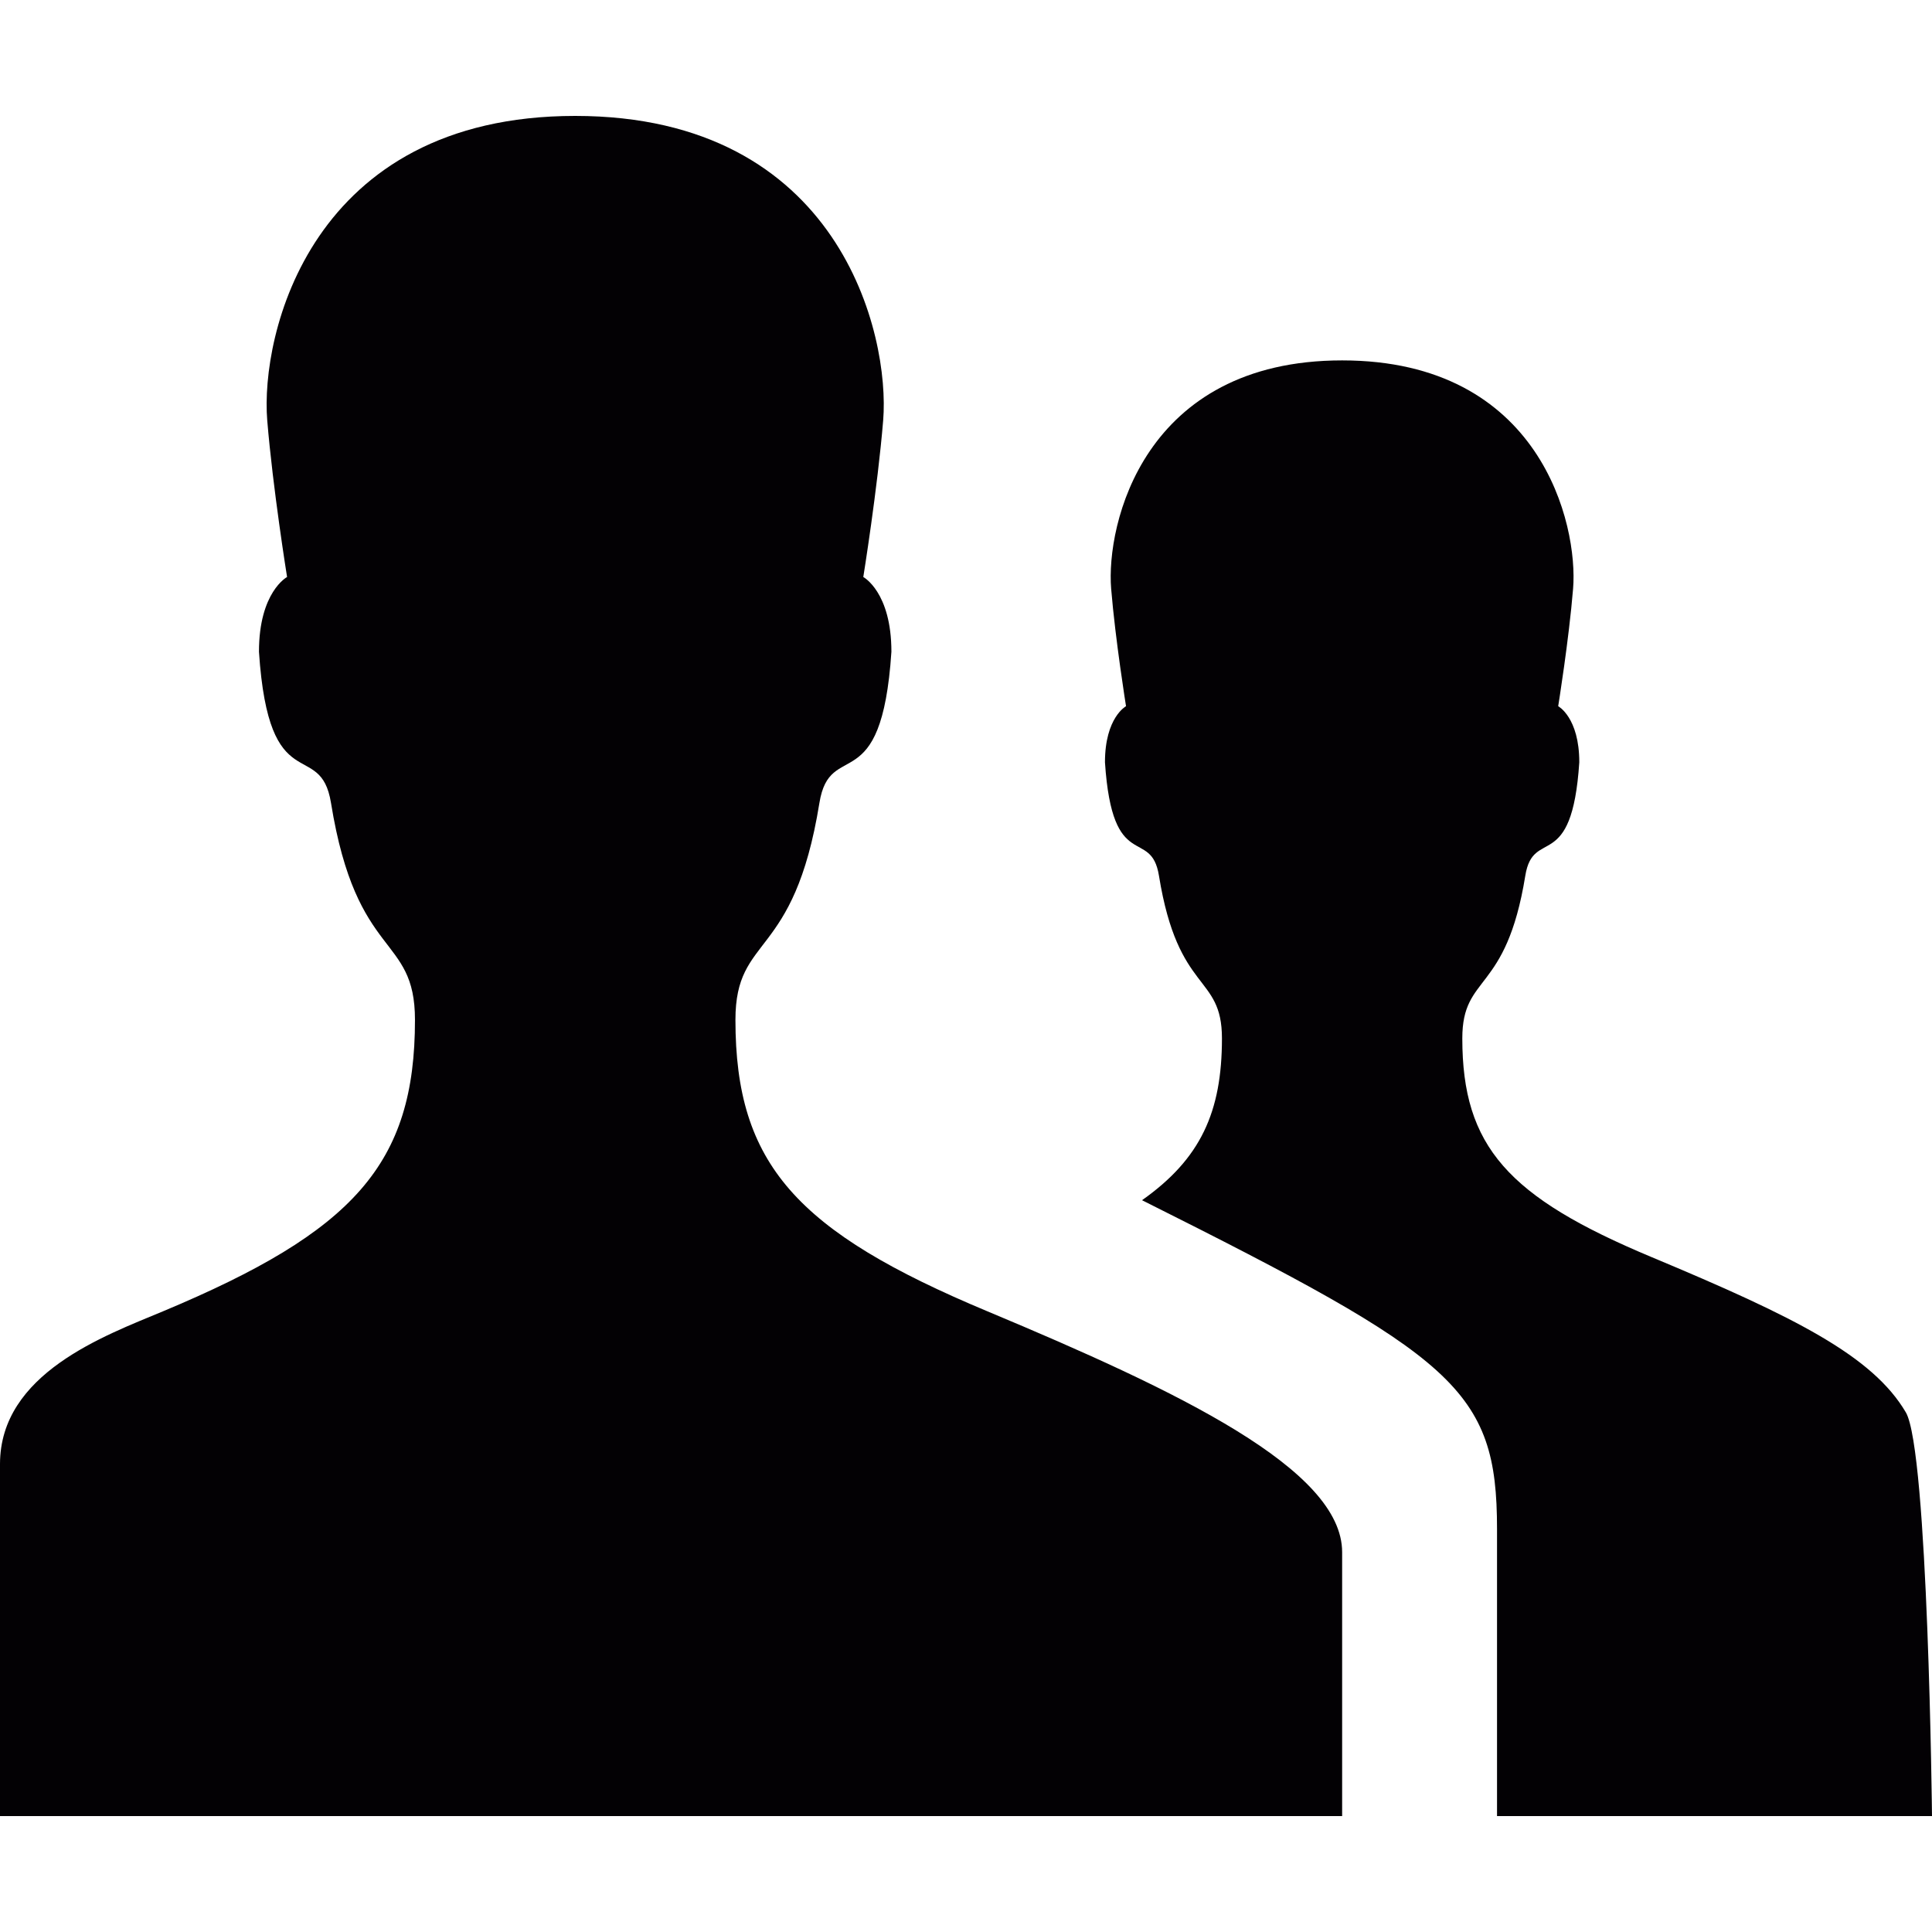 <?xml version="1.0" encoding="iso-8859-1"?>
<!-- Generator: Adobe Illustrator 18.1.1, SVG Export Plug-In . SVG Version: 6.00 Build 0)  -->
<svg version="1.1" id="Capa_1" xmlns="http://www.w3.org/2000/svg" xmlns:xlink="http://www.w3.org/1999/xlink" x="0px" y="0px"
	 viewBox="0 0 100 100" style="enable-background:new 0 0 100 100;" xml:space="preserve">
<g>
	<g>
		<path style="fill:#030104;" d="M100,94c0,0-0.197-18.934-1.354-20.896c-1.721-2.923-5.729-4.932-13.17-8.041
			c-7.416-3.101-9.787-5.716-9.787-11.316c0-3.364,2.264-2.264,3.26-8.419c0.412-2.555,2.412-0.043,2.795-5.872
			c0-2.324-1.092-2.903-1.092-2.903s0.555-3.437,0.771-6.084c0.27-3.298-1.662-11.815-11.955-11.815
			c-10.295,0-12.225,8.518-11.955,11.815c0.217,2.647,0.77,6.084,0.77,6.084s-1.09,0.579-1.09,2.903
			c0.383,5.829,2.381,3.317,2.795,5.872c0.994,6.155,3.26,5.056,3.26,8.419c0,3.807-1.102,6.235-4.137,8.375
			c16.203,8.111,18.375,9.764,18.375,17.015V94H100z M51.117,67.877c-9.891-4.134-13.051-7.621-13.051-15.086
			c0-4.483,3.02-3.019,4.346-11.228c0.549-3.404,3.217-0.056,3.727-7.829c0-3.098-1.455-3.868-1.455-3.868s0.74-4.583,1.029-8.112
			C46.072,17.357,43.498,6,29.771,6c-13.724,0-16.3,11.357-15.939,15.754c0.289,3.529,1.027,8.112,1.027,8.112
			s-1.455,0.77-1.455,3.868c0.512,7.773,3.178,4.425,3.729,7.829c1.326,8.208,4.346,6.744,4.346,11.228
			c0,7.465-3.162,10.952-13.051,15.086C5.414,69.137,0,71.088,0,75.783V94h69.469c0,0,0-10.776,0-13.659
			C69.469,76.059,61.037,72.025,51.117,67.877z"/>
	</g>
</g>
<g>
</g>
<g>
</g>
<g>
</g>
<g>
</g>
<g>
</g>
<g>
</g>
<g>
</g>
<g>
</g>
<g>
</g>
<g>
</g>
<g>
</g>
<g>
</g>
<g>
</g>
<g>
</g>
<g>
</g>
</svg>
